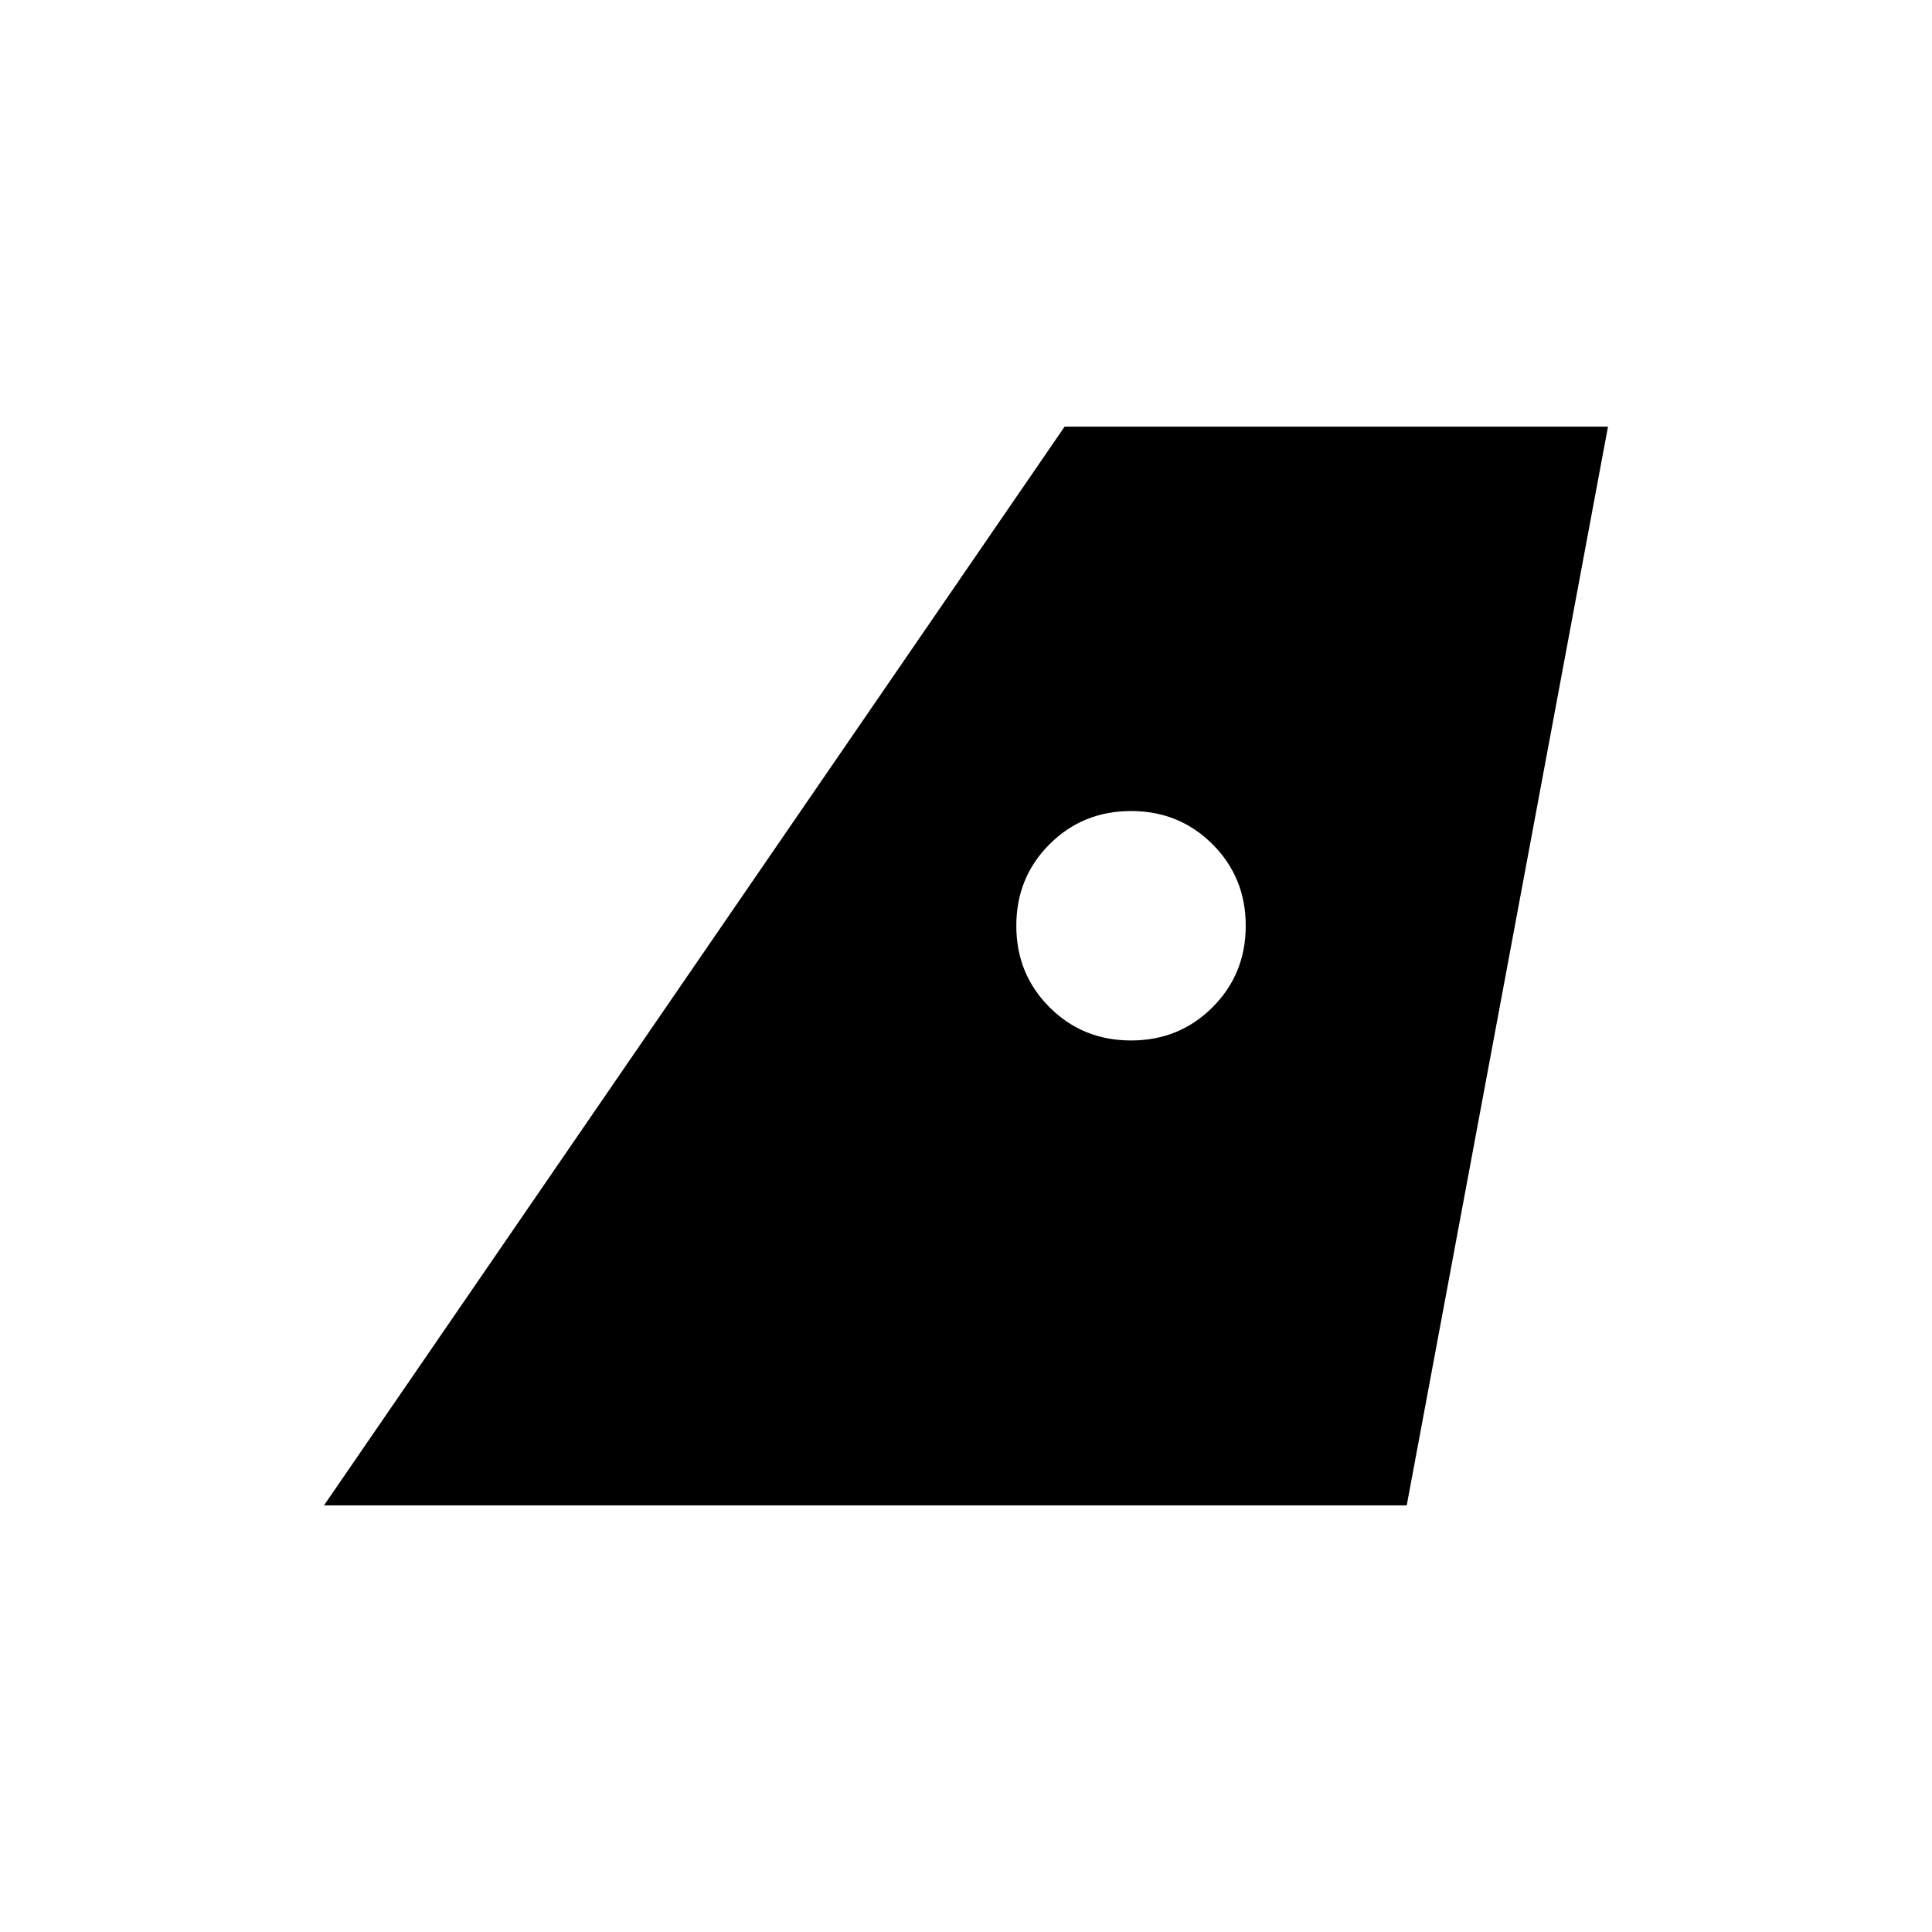 <svg xmlns="http://www.w3.org/2000/svg" width="48" height="48" viewBox="0 0 48 48"><path d="m8.05 37.4 18.4-26.8h13.5l-5 26.8ZM28.1 25.85q1.2 0 2.025-.825T30.95 23q0-1.2-.825-2.025T28.1 20.15q-1.2 0-2.025.825T25.25 23q0 1.2.825 2.025t2.025.825Z"/></svg>
